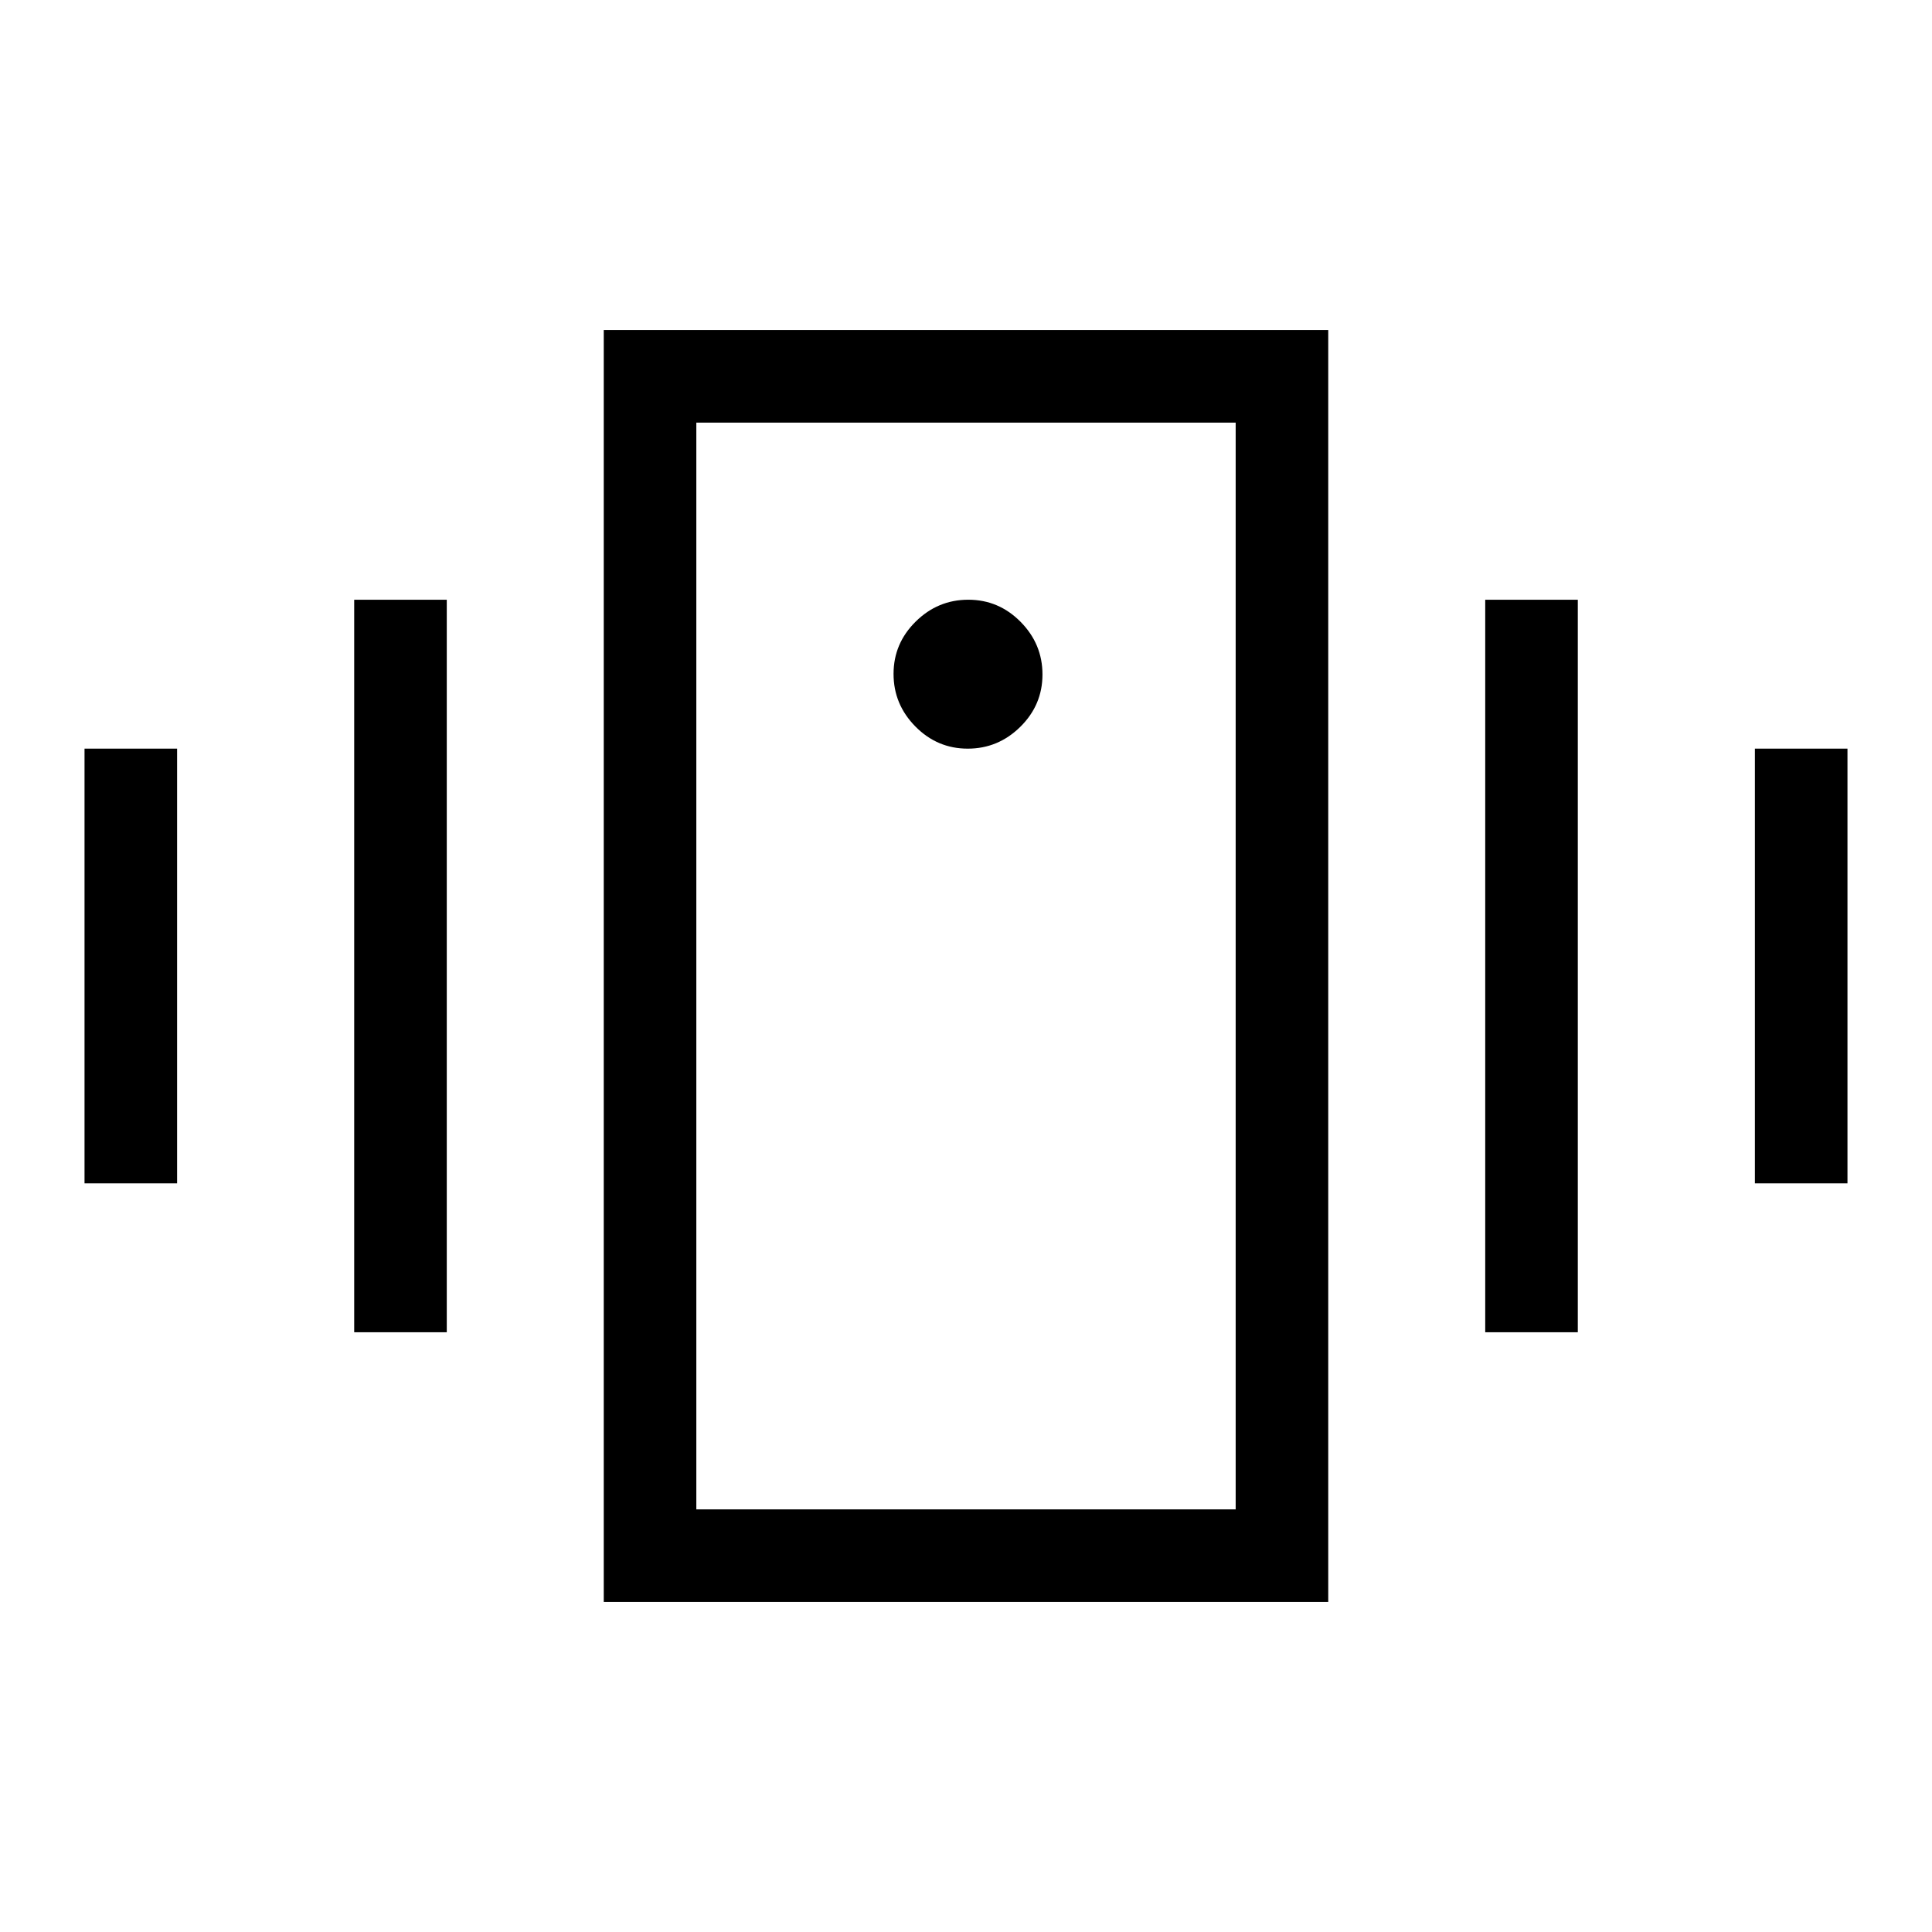 <svg xmlns="http://www.w3.org/2000/svg" height="20" viewBox="0 -960 960 960" width="20"><path d="M42-372v-216h46v216H42Zm134 74v-364h46v364h-46Zm696-74v-216h46v216h-46Zm-134 74v-364h46v364h-46ZM300-164v-632h360v632H300Zm314-46v-540H346v540h268ZM480.86-588Q496-588 507-598.86t11-26Q518-640 507.14-651t-26-11Q466-662 455-651.14t-11 26Q444-610 454.86-599t26 11ZM346-750v540-540Z"/></svg>